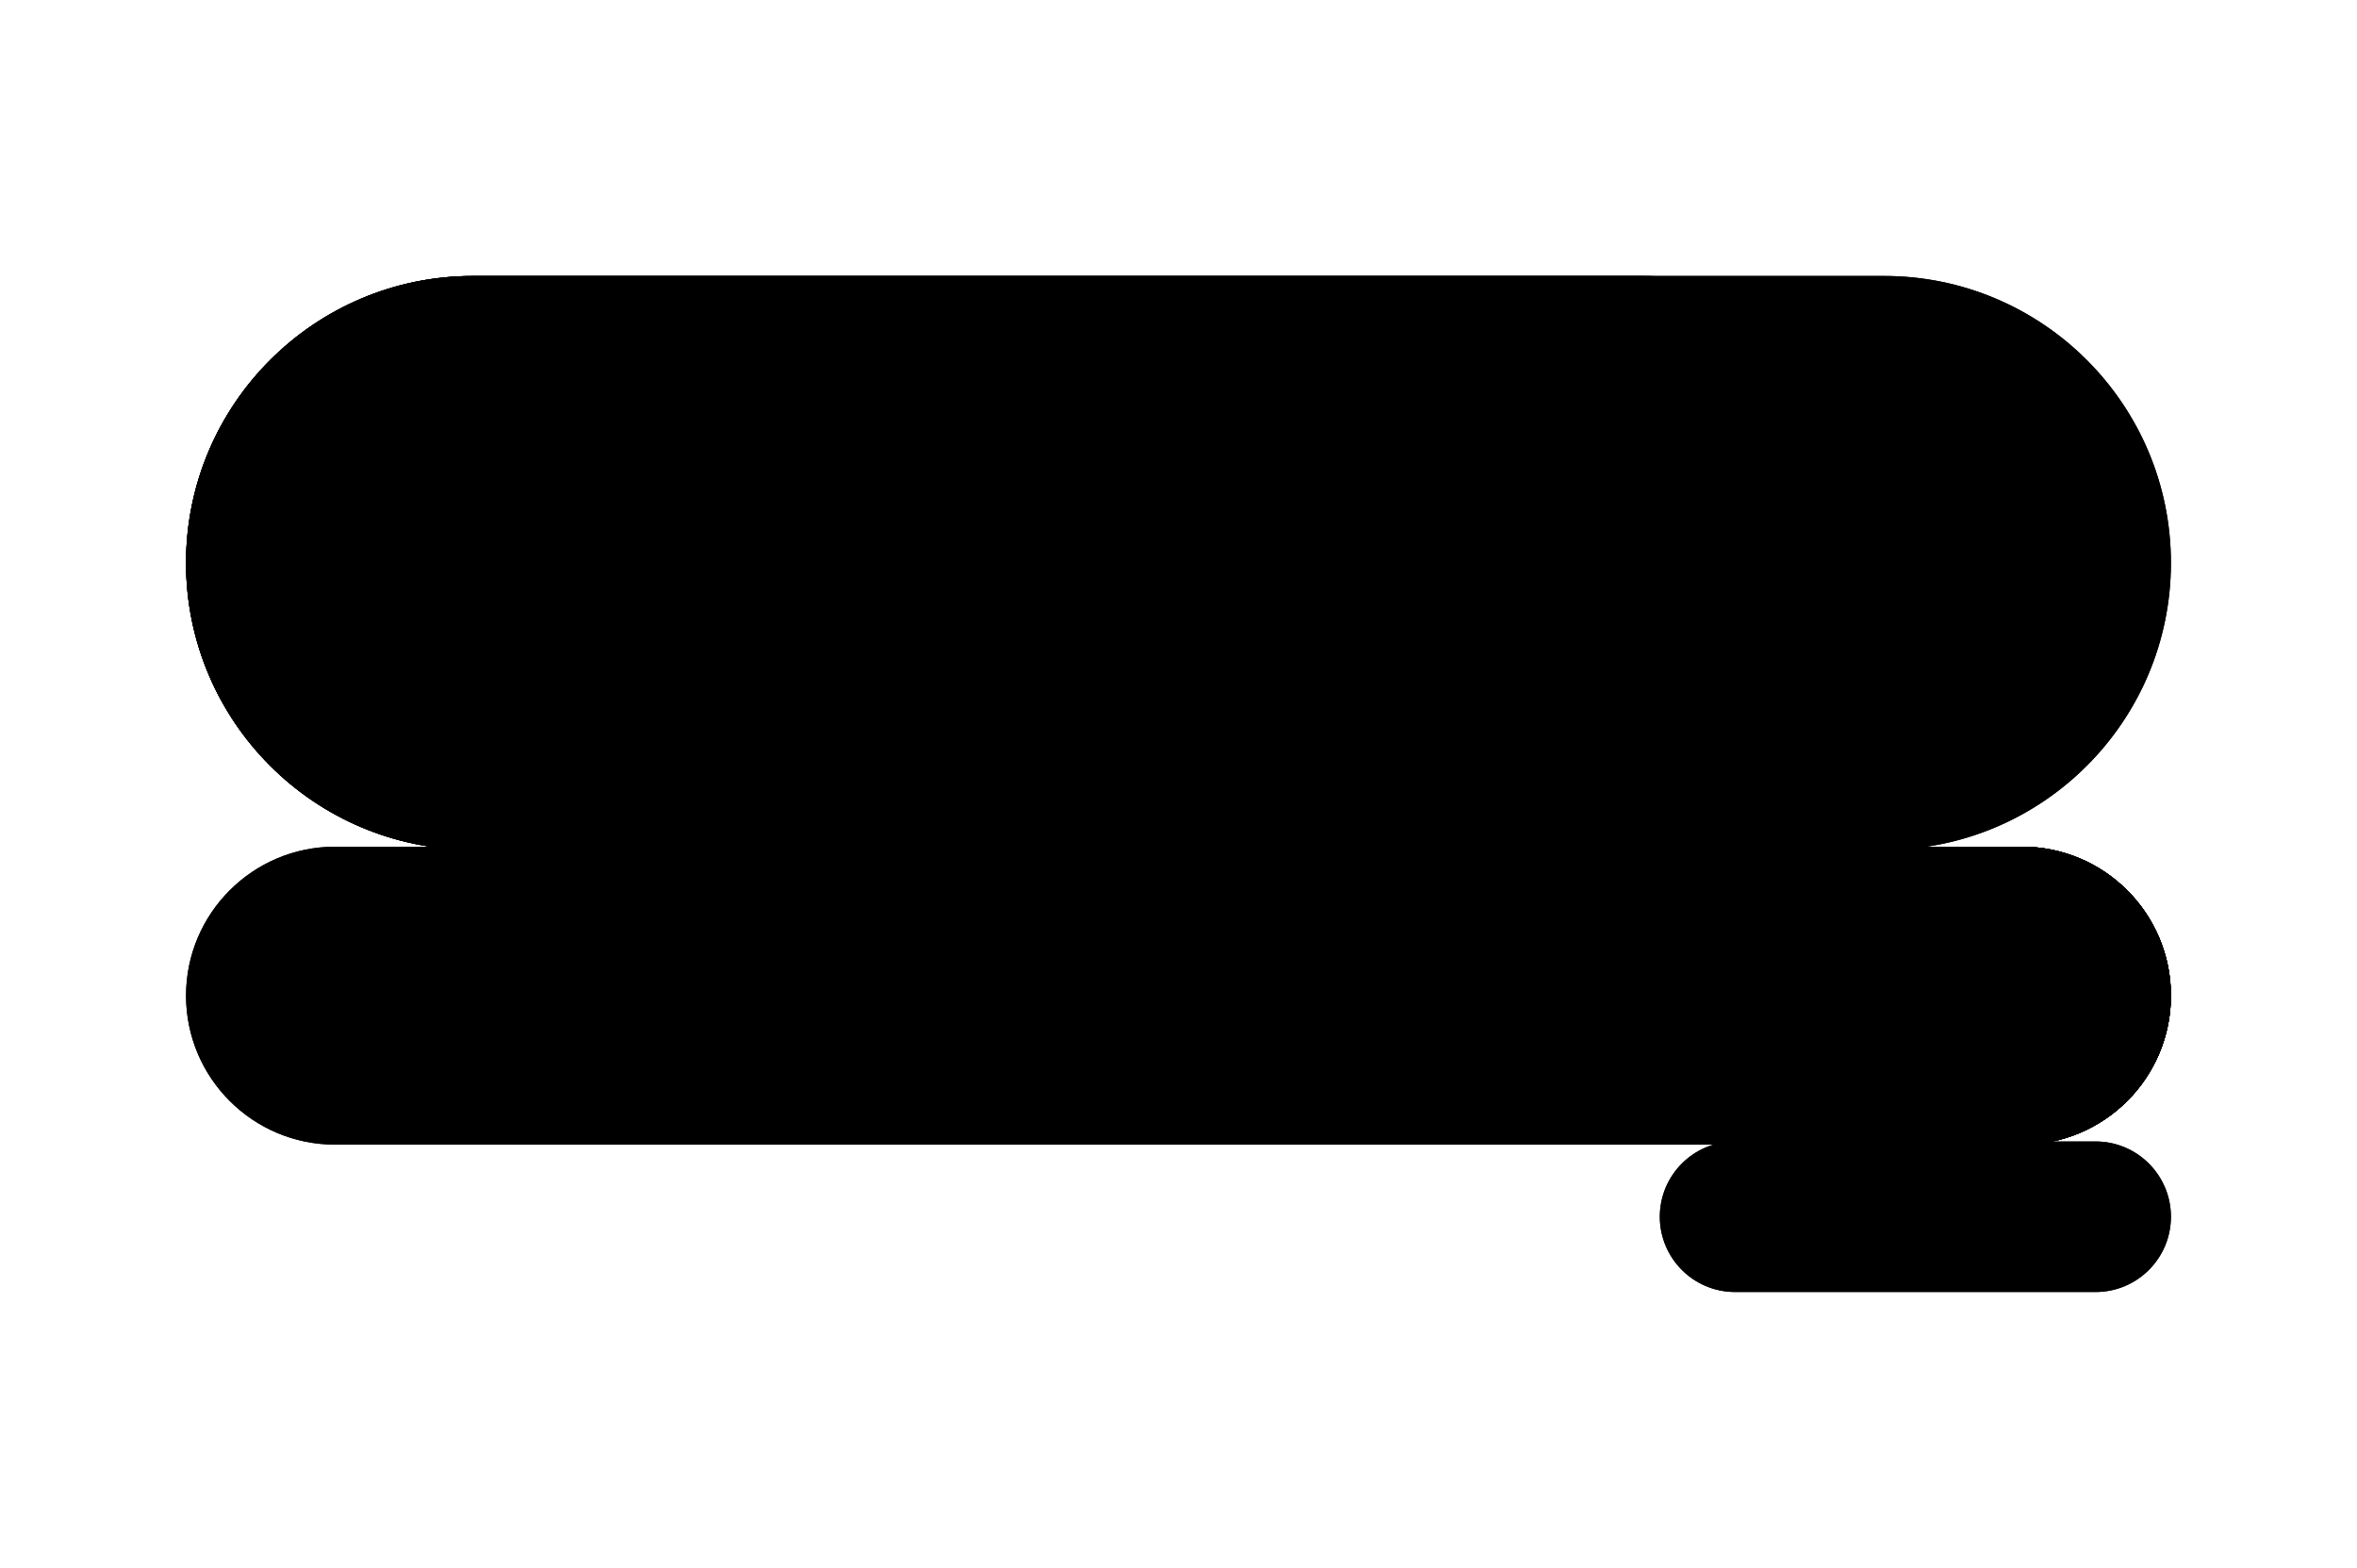 <?xml version="1.0" encoding="UTF-8"?>
<svg id="Ebene_1"
  xmlns="http://www.w3.org/2000/svg" viewBox="0 0 751.67 500">
  <defs>
    <style></style>
  </defs>
  <g id="Eigentum" class="cls-3">
    <g class="cls-3">
      <path class="cls-2" d="m132.82,143.04v3.22h12.97v8.37h-12.97v3.08h16.1v8.79h-26.22v-32.2h26.22v8.74h-16.1Z"/>
      <path class="cls-2" d="m158.12,134.3h10.12v32.2h-10.12v-32.2Z"/>
      <path class="cls-2" d="m177.44,150.4c0-9.94,7.36-16.65,17.67-16.65h.14c8.65,0,15.23,4.69,17.11,12.1h-11.41c-1.1-1.47-3.08-2.67-5.7-2.67h-.14c-4.46,0-7.36,3.04-7.36,7.31s2.9,7.54,7.36,7.54h.14c2.71,0,4.78-1.2,5.43-2.3h-5.43v-7.36l17.53.05v1.98c0,9.25-7.22,16.65-17.53,16.65h-.14c-10.08,0-17.67-6.67-17.67-16.65Z"/>
      <path class="cls-2" d="m231.17,143.04v3.22h12.97v8.37h-12.97v3.08h16.1v8.79h-26.22v-32.2h26.22v8.74h-16.1Z"/>
      <path class="cls-2" d="m288.81,134.3v32.2h-9.94l-12.47-16.93v16.93h-9.94v-32.2h9.94l12.47,16.52v-16.52h9.94Z"/>
      <path class="cls-2" d="m329.56,143.18h-10.72v23.32h-10.12v-23.32h-10.72v-8.88h31.56v8.88Z"/>
      <path class="cls-2" d="m338.76,151.82v-17.53h10.12v16.61c0,3.4,1.52,6.39,5.75,6.39h.14c4.28,0,5.75-2.99,5.75-6.39v-16.61h10.12v17.53c0,9.98-6.03,15.23-15.87,15.23h-.14c-9.84,0-15.87-5.24-15.87-15.23Z"/>
      <path class="cls-2" d="m415.95,134.3v32.2h-9.89v-16.1l-7.96,9.98-8.37-10.26v16.38h-9.89v-32.2h9.89l8.37,11.09,7.96-11.09h9.89Z"/>
    </g>
  </g>
  <g id="Verpflichtet" class="cls-3">
    <g class="cls-3">
      <path class="cls-2" d="m156.29,190.3l-8.51,32.2h-18.49v-.37l-8.42-31.84h10.67l5.7,23.33h2.58l5.75-23.33h10.72Z"/>
      <path class="cls-2" d="m173.77,199.04v3.22h12.97v8.37h-12.97v3.08h16.1v8.79h-26.22v-32.2h26.22v8.74h-16.1Z"/>
      <path class="cls-2" d="m199.07,190.3h17.53c8.23,0,13.66,5.57,13.66,12.42,0,4.19-2.02,7.91-5.52,10.17l6.35,9.62h-11.73l-4.37-7.36h-5.75v7.36h-10.17v-32.2Zm17.53,15.96c1.93,0,3.54-1.56,3.54-3.54s-1.61-3.54-3.54-3.54h-7.36v7.08h7.36Z"/>
      <path class="cls-2" d="m270.1,202.72c0,6.85-5.43,12.42-13.66,12.42h-7.41v7.36h-10.12v-32.2h17.53c8.23,0,13.66,5.57,13.66,12.42Zm-10.12,0c0-1.98-1.61-3.54-3.54-3.54h-7.41v7.08h7.41c1.93,0,3.54-1.56,3.54-3.54Z"/>
      <path class="cls-2" d="m288.5,199.04v4.42h12.97v8.74h-12.97v10.3h-10.12v-32.2h26.22v8.74h-16.1Z"/>
      <path class="cls-2" d="m339.05,213.62v8.88h-25.26v-32.2h10.12v23.33h15.14Z"/>
      <path class="cls-2" d="m348.25,190.3h10.12v32.2h-10.12v-32.2Z"/>
      <path class="cls-2" d="m392.41,208.65h10.49c-1.01,8.7-8,14.4-17.53,14.4h-.14c-10.08,0-17.67-6.67-17.67-16.65s7.36-16.65,17.67-16.65h.14c9.52,0,16.52,5.71,17.53,14.4h-10.49c-.92-2.81-3.54-4.97-7.04-4.97h-.14c-4.37,0-7.36,3.04-7.36,7.22s2.99,7.22,7.36,7.22h.14c3.5,0,6.12-2.12,7.04-4.97Z"/>
      <path class="cls-2" d="m443.01,190.3v32.2h-10.12v-11.96h-11.59v11.96h-10.12v-32.2h10.12v11.27h11.59v-11.27h10.12Z"/>
      <path class="cls-2" d="m483.77,199.18h-10.72v23.32h-10.12v-23.32h-10.72v-8.88h31.56v8.88Z"/>
      <path class="cls-2" d="m503.08,199.04v3.22h12.97v8.37h-12.97v3.08h16.1v8.79h-26.22v-32.2h26.22v8.74h-16.1Z"/>
      <path class="cls-2" d="m559.94,199.18h-10.72v23.32h-10.12v-23.32h-10.72v-8.88h31.56v8.88Z"/>
    </g>
  </g>
  <g id="Sein_Gebrauch_soll_zugleich_dem_Wohle_der_Allgemeinheit_dienen." class="cls-3">
    <g class="cls-3">
      <path class="cls-2" d="m215.81,309.23l1.41-1.22c.9,1.36,2.14,2.04,3.8,2.04,2.16,0,3.49-1.11,3.49-2.9,0-1.13-.59-1.81-2.18-2.16l-1.55-.34c-2.27-.52-3.28-1.74-3.28-3.61,0-2.75,2.14-4.45,5.33-4.45,2.46,0,4.01,1.03,4.79,2.35l-1.41,1.09c-.78-1.16-1.89-1.76-3.46-1.76-2.02,0-3.21,1.01-3.21,2.6,0,1.24.76,1.78,2.27,2.14l1.49.36c2.37.57,3.28,1.78,3.28,3.61,0,2.81-2.16,4.77-5.65,4.77-2.5,0-4.24-1.03-5.1-2.52Z"/>
      <path class="cls-2" d="m229.4,307.11c0-3.95,2.48-6.7,6.05-6.7,2.12,0,3.72,1.03,3.72,2.94,0,1.55-1.01,3.44-7.77,3.65-.02.19-.02.4-.02.46,0,1.43.46,2.69,2.58,2.69,1.49,0,2.35-.61,3.55-2.29l1.3.82c-1.22,1.93-2.67,3.07-5.04,3.07-2.81,0-4.37-1.57-4.37-4.64Zm2.16-1.6l-.02.23c5.02-.17,5.71-1.32,5.71-2.31,0-.84-.55-1.51-1.99-1.51-2.02,0-3.36,1.26-3.7,3.59Z"/>
      <path class="cls-2" d="m244.54,310.09c0-.29.06-.63.13-.99l1.32-6.84h-3.8l.27-1.6h5.73l-1.78,9.28.46.19,3.91-3.46,1.11,1.03-1.78,1.7c-1.87,1.79-2.71,2.35-3.76,2.35-1.18,0-1.81-.67-1.81-1.66Zm1.81-12.58c0-.17.02-.38.08-.67.15-.69.57-1.07,1.49-1.07s1.32.42,1.32.92c0,.17-.02.38-.08.67-.15.69-.57,1.07-1.49,1.07s-1.32-.42-1.32-.92Z"/>
      <path class="cls-2" d="m254.22,311.5l1.81-10.83h1.91l-.42,2.56h.1c.8-1.72,1.85-2.81,3.59-2.81,1.87,0,2.94,1.22,2.94,3.13,0,.46-.04.96-.15,1.55l-1.07,6.4h-1.91l1.07-6.36c.08-.48.1-.88.1-1.18,0-1.16-.52-1.93-1.7-1.93-.9,0-1.55.46-2.16,1.15-.27.31-1.03,1.22-1.22,2.39l-.99,5.92h-1.91Z"/>
      <path class="cls-2" d="m287.04,309.36h-.13c-.76,1.3-1.62,2.39-3.49,2.39-2.46,0-3.8-1.83-3.8-5.31,0-3.8,1.47-9.85,6.61-9.85,2.77,0,3.84,1.72,4.14,3.51l-1.85.52c-.25-1.26-.76-2.33-2.44-2.33-2.25,0-3.49,1.87-3.97,4.72l-.34,2.04c-.1.61-.13,1.32-.13,1.72,0,2.02.69,3.3,2.44,3.3,1.89,0,3.07-1.49,3.36-3.25l.19-1.11h-2.98l.25-1.53h4.81l-1.22,7.33h-1.83l.36-2.14Z"/>
      <path class="cls-2" d="m292.39,307.11c0-3.95,2.48-6.7,6.05-6.7,2.12,0,3.72,1.03,3.72,2.94,0,1.55-1.01,3.44-7.77,3.65-.02.19-.02.4-.02.46,0,1.43.46,2.69,2.58,2.69,1.49,0,2.35-.61,3.55-2.29l1.3.82c-1.22,1.93-2.67,3.07-5.04,3.07-2.81,0-4.37-1.57-4.37-4.64Zm2.16-1.6l-.02.23c5.02-.17,5.71-1.32,5.71-2.31,0-.84-.55-1.51-1.99-1.51-2.02,0-3.36,1.26-3.7,3.59Z"/>
      <path class="cls-2" d="m307.11,295.96h1.91l-1.22,7.26h.06c.84-1.68,1.91-2.81,3.8-2.81,2.2,0,3.34,1.47,3.34,4.2,0,3.17-1.43,7.14-5.08,7.14-1.62,0-2.67-.76-3.11-2.16h-.08l-.31,1.91h-1.91l2.6-15.54Zm5.65,10.92l.23-1.45c.06-.36.08-.67.08-.94,0-1.51-.69-2.46-2.12-2.46-.88,0-1.7.4-2.39,1.18-.5.57-1.01,1.41-1.15,2.39l-.4,2.27c-.23,1.43.76,2.27,2.31,2.27,1.97,0,3.11-1.3,3.44-3.25Z"/>
      <path class="cls-2" d="m319.74,311.5l1.53-9.24h-2.92l.27-1.6h4.83l-.5,2.96h.1c.8-1.79,1.93-2.96,4.01-2.96h1.47l-.31,1.91h-1.89c-1.22,0-1.93.36-2.6,1.07-.31.34-.97,1.18-1.15,2.33l-.92,5.52h-1.91Z"/>
      <path class="cls-2" d="m336.62,311.5l.42-2.56h-.06c-.84,1.68-1.91,2.81-3.8,2.81-2.2,0-3.34-1.47-3.34-4.2,0-3.17,1.43-7.14,5.08-7.14,1.62,0,2.67.76,3.11,2.16h.08l.31-1.91h1.91l-1.81,10.83h-1.91Zm-.34-2.54c.52-.57.99-1.41,1.15-2.39l.38-2.27c.23-1.43-.76-2.27-2.31-2.27-1.97,0-3.09,1.3-3.42,3.25l-.23,1.45c-.06.36-.08.67-.08.94,0,1.51.69,2.46,2.12,2.46.88,0,1.68-.4,2.39-1.18Z"/>
      <path class="cls-2" d="m349.55,308.94h-.08c-.8,1.72-1.87,2.81-3.61,2.81-1.85,0-2.94-1.22-2.94-3.13,0-.46.04-.96.15-1.55l1.07-6.4h1.91l-1.05,6.36c-.08.46-.13.88-.13,1.18,0,1.16.55,1.93,1.7,1.93.9,0,1.57-.46,2.18-1.15.27-.31,1.01-1.22,1.2-2.39l.99-5.92h1.91l-1.81,10.83h-1.91l.42-2.56Z"/>
      <path class="cls-2" d="m355.44,307.17c0-4.05,2.41-6.76,5.65-6.76,2.33,0,3.46,1.15,3.86,2.62l-1.62.67c-.4-1.24-1.11-1.68-2.44-1.68-1.72,0-2.86,1.15-3.21,3.28l-.21,1.26c-.08.46-.1.73-.1,1.01,0,1.72.97,2.56,2.5,2.56.94,0,1.83-.29,3.51-2.58l1.32.8c-1.39,2.2-2.75,3.4-5.08,3.4-2.75,0-4.18-1.83-4.18-4.58Z"/>
      <path class="cls-2" d="m370.22,295.96h1.91l-1.22,7.26h.1c.8-1.72,1.85-2.81,3.59-2.81,1.87,0,2.94,1.22,2.94,3.13,0,.46-.04.96-.15,1.55l-1.07,6.4h-1.91l1.07-6.36c.08-.48.1-.88.1-1.18,0-1.16-.52-1.93-1.7-1.93-.9,0-1.55.46-2.16,1.15-.29.34-1.03,1.22-1.22,2.39l-.99,5.92h-1.91l2.6-15.54Z"/>
      <path class="cls-2" d="m392.71,309.76l1.3-1.09c.8,1.01,1.89,1.55,3.46,1.55,1.78,0,2.88-.71,2.88-1.91,0-.92-.65-1.2-1.49-1.34l-1.55-.25c-1.6-.25-3.17-.8-3.17-2.79,0-2.33,2.1-3.51,4.7-3.51,1.89,0,3.3.63,4.09,1.64l-1.26,1.13c-.4-.57-1.3-1.24-3-1.24s-2.67.69-2.67,1.78c0,.97.73,1.18,1.57,1.32l1.55.27c1.45.27,3.11.69,3.11,2.75,0,2.29-1.97,3.67-4.93,3.67-2.1,0-3.7-.71-4.6-1.99Z"/>
      <path class="cls-2" d="m405.58,307.15c0-4.14,2.5-6.74,5.75-6.74,2.83,0,4.33,1.85,4.33,4.6,0,4.14-2.5,6.74-5.77,6.74-2.81,0-4.3-1.85-4.3-4.6Zm7.83-.27l.21-1.32c.08-.46.11-.78.11-1.03,0-1.72-.97-2.52-2.48-2.52-1.91,0-3.09,1.24-3.42,3.28l-.21,1.32c-.08.46-.1.78-.1,1.03,0,1.72.97,2.52,2.48,2.52,1.91,0,3.09-1.24,3.42-3.28Z"/>
      <path class="cls-2" d="m420.47,310.07c0-.25.02-.55.08-.88l2.23-11.63h-3.7l.27-1.6h5.67l-2.69,14,.48.17,4.05-3.53,1.07,1.03-1.99,1.87c-1.93,1.8-2.75,2.25-3.72,2.25-1.24,0-1.76-.69-1.76-1.68Z"/>
      <path class="cls-2" d="m433.07,310.07c0-.25.02-.55.08-.88l2.23-11.63h-3.7l.27-1.6h5.67l-2.69,14,.48.17,4.05-3.53,1.07,1.03-2,1.87c-1.93,1.8-2.75,2.25-3.72,2.25-1.24,0-1.76-.69-1.76-1.68Z"/>
      <path class="cls-2" d="m461.27,311.23l-3.44-1.22-.11.08-.23,1.41h-1.83l.25-1.81,7.37-6.61c-1.53-.82-2.44-1.09-3.25-1.09-1.45,0-1.76,1.07-1.76,2.35h-1.51v-.23c0-2.37,1.22-3.7,3.3-3.7,1.2,0,2.39.44,3.97,1.49l.36.21.1-.08.21-1.37h1.85l-.27,1.76-7.37,6.61,5.12,1.16.23-.25-.65-2.65,1.3-.5.34.8c.34.74.57,1.51.57,2.16,0,1.01-.82,1.95-2.21,1.95-.67,0-1.39-.13-2.33-.48Z"/>
      <path class="cls-2" d="m475.55,308.94h-.08c-.8,1.72-1.87,2.81-3.61,2.81-1.85,0-2.94-1.22-2.94-3.13,0-.46.04-.96.15-1.55l1.07-6.4h1.91l-1.05,6.36c-.08.46-.13.88-.13,1.18,0,1.16.55,1.93,1.7,1.93.9,0,1.57-.46,2.18-1.15.27-.31,1.01-1.22,1.2-2.39l.99-5.92h1.91l-1.81,10.83h-1.91l.42-2.56Z"/>
      <path class="cls-2" d="m480.51,314.44l1.26-1.24c.59.73,1.47,1.13,2.73,1.13,1.89,0,3-.86,3.42-3.3l.42-2.48h-.1c-.82,1.72-1.91,2.81-3.8,2.81-2.25,0-3.38-1.51-3.38-4.12,0-3.02,1.47-6.84,5.06-6.84,1.64,0,2.69.76,3.11,2.16h.08l.32-1.91h1.93l-1.79,10.69c-.57,3.25-2.54,4.6-5.35,4.6-1.79,0-3.09-.48-3.91-1.51Zm7.05-5.84c.42-.48.97-1.24,1.15-2.37l.32-1.95c.23-1.41-.76-2.25-2.33-2.25-1.93,0-3.09,1.3-3.4,3.21l-.19,1.09c-.06.36-.11.61-.11.94,0,1.58.71,2.48,2.14,2.48.86,0,1.7-.34,2.42-1.16Z"/>
      <path class="cls-2" d="m496.07,310.07c0-.25.02-.55.08-.88l2.23-11.63h-3.7l.27-1.6h5.67l-2.69,14,.48.17,4.05-3.53,1.07,1.03-2,1.87c-1.93,1.8-2.75,2.25-3.72,2.25-1.24,0-1.76-.69-1.76-1.68Z"/>
      <path class="cls-2" d="m506.59,307.11c0-3.95,2.48-6.7,6.05-6.7,2.12,0,3.72,1.03,3.72,2.94,0,1.55-1.01,3.44-7.77,3.65-.02.19-.02.4-.02.46,0,1.43.46,2.69,2.58,2.69,1.49,0,2.35-.61,3.55-2.29l1.3.82c-1.22,1.93-2.67,3.07-5.04,3.07-2.81,0-4.37-1.57-4.37-4.64Zm2.16-1.6l-.02.23c5.02-.17,5.71-1.32,5.71-2.31,0-.84-.55-1.51-1.99-1.51-2.02,0-3.36,1.26-3.7,3.59Z"/>
      <path class="cls-2" d="m521.73,310.09c0-.29.06-.63.13-.99l1.32-6.84h-3.8l.27-1.6h5.73l-1.78,9.28.46.19,3.91-3.46,1.11,1.03-1.78,1.7c-1.87,1.79-2.71,2.35-3.76,2.35-1.18,0-1.81-.67-1.81-1.66Zm1.81-12.58c0-.17.02-.38.08-.67.15-.69.57-1.07,1.49-1.07s1.32.42,1.32.92c0,.17-.02.38-.08.67-.15.69-.57,1.07-1.49,1.07s-1.32-.42-1.32-.92Z"/>
      <path class="cls-2" d="m531.83,307.17c0-4.05,2.41-6.76,5.65-6.76,2.33,0,3.46,1.15,3.86,2.62l-1.62.67c-.4-1.24-1.11-1.68-2.44-1.68-1.72,0-2.86,1.15-3.21,3.28l-.21,1.26c-.08.46-.1.73-.1,1.01,0,1.72.97,2.56,2.5,2.56.95,0,1.83-.29,3.51-2.58l1.32.8c-1.39,2.2-2.75,3.4-5.08,3.4-2.75,0-4.18-1.83-4.18-4.58Z"/>
      <path class="cls-2" d="m546.62,295.96h1.91l-1.22,7.26h.11c.8-1.72,1.85-2.81,3.59-2.81,1.87,0,2.94,1.22,2.94,3.13,0,.46-.04.96-.15,1.55l-1.07,6.4h-1.91l1.07-6.36c.08-.48.11-.88.11-1.18,0-1.16-.53-1.93-1.7-1.93-.9,0-1.55.46-2.16,1.15-.29.34-1.03,1.22-1.22,2.39l-.99,5.92h-1.91l2.6-15.54Z"/>
    </g>
    <g class="cls-3">
      <path class="cls-2" d="m223.64,336.94h-.06c-.84,1.68-1.91,2.81-3.8,2.81-2.2,0-3.34-1.47-3.34-4.2,0-3.17,1.43-7.14,5.08-7.14,1.62,0,2.67.76,3.11,2.16h.08l1.11-6.61h1.91l-2.6,15.54h-1.91l.42-2.56Zm-.76.02c.52-.57.99-1.41,1.15-2.39l.38-2.27c.23-1.43-.76-2.27-2.31-2.27-1.97,0-3.09,1.3-3.42,3.25l-.23,1.45c-.06.36-.08.67-.08.94,0,1.51.69,2.46,2.12,2.46.88,0,1.68-.4,2.39-1.18Z"/>
      <path class="cls-2" d="m229.4,335.11c0-3.95,2.48-6.7,6.05-6.7,2.12,0,3.72,1.03,3.72,2.94,0,1.55-1.01,3.44-7.77,3.65-.02.19-.02.4-.02.46,0,1.43.46,2.69,2.58,2.69,1.49,0,2.35-.61,3.55-2.29l1.3.82c-1.22,1.93-2.67,3.07-5.04,3.07-2.81,0-4.37-1.57-4.37-4.64Zm2.16-1.6l-.02.23c5.02-.17,5.71-1.32,5.71-2.31,0-.84-.55-1.51-1.99-1.51-2.02,0-3.36,1.26-3.7,3.59Z"/>
      <path class="cls-2" d="m240.67,339.5l1.81-10.83h1.7l-.27,1.74h.08c.5-1.13,1.18-1.99,2.37-1.99s1.74.84,1.64,2.08h.08c.55-1.24,1.34-2.08,2.62-2.08,1.2,0,1.85.73,1.85,2.06,0,.42-.06,1.01-.15,1.51l-1.26,7.52h-1.7l1.22-7.24c.06-.46.13-.92.13-1.22,0-.74-.27-1.11-.86-1.11-.55,0-.94.34-1.28.82-.38.55-.61,1.18-.71,1.83l-1.18,6.93h-1.7l1.22-7.24c.08-.46.13-.84.13-1.18,0-.82-.27-1.15-.82-1.15s-.99.31-1.32.82c-.38.57-.63,1.2-.71,1.79l-1.18,6.97h-1.7Z"/>
      <path class="cls-2" d="m266.54,339.5l1.34-14.66h1.74l-.82,8.36-.42,4.37h.17l3.28-9.03h2.14l.34,9.03h.17l.97-4.22,1.99-8.5h1.76l-3.55,14.66h-2.81l-.21-8.69h-.17l-3.11,8.69h-2.81Z"/>
      <path class="cls-2" d="m279.58,335.15c0-4.14,2.5-6.74,5.75-6.74,2.83,0,4.33,1.85,4.33,4.6,0,4.14-2.5,6.74-5.77,6.74-2.81,0-4.3-1.85-4.3-4.6Zm7.83-.27l.21-1.32c.08-.46.1-.78.1-1.03,0-1.72-.97-2.52-2.48-2.52-1.91,0-3.09,1.24-3.42,3.28l-.21,1.32c-.08.46-.1.78-.1,1.03,0,1.72.97,2.52,2.48,2.52,1.91,0,3.09-1.24,3.42-3.28Z"/>
      <path class="cls-2" d="m294.62,323.96h1.91l-1.22,7.26h.1c.8-1.72,1.85-2.81,3.59-2.81,1.87,0,2.94,1.22,2.94,3.13,0,.46-.04.96-.15,1.55l-1.07,6.4h-1.91l1.07-6.36c.08-.48.1-.88.1-1.18,0-1.16-.52-1.93-1.7-1.93-.9,0-1.55.46-2.16,1.15-.29.34-1.03,1.22-1.22,2.39l-.99,5.92h-1.91l2.6-15.54Z"/>
      <path class="cls-2" d="m307.07,338.07c0-.25.02-.55.08-.88l2.23-11.63h-3.7l.27-1.6h5.67l-2.69,14,.48.17,4.05-3.53,1.07,1.03-1.99,1.87c-1.93,1.8-2.75,2.25-3.72,2.25-1.24,0-1.76-.69-1.76-1.68Z"/>
      <path class="cls-2" d="m317.59,335.11c0-3.95,2.48-6.7,6.05-6.7,2.12,0,3.72,1.03,3.72,2.94,0,1.55-1.01,3.44-7.77,3.65-.02.19-.02.4-.02.46,0,1.43.46,2.69,2.58,2.69,1.49,0,2.35-.61,3.55-2.29l1.3.82c-1.22,1.93-2.67,3.07-5.04,3.07-2.81,0-4.37-1.57-4.37-4.64Zm2.16-1.6l-.02.23c5.02-.17,5.71-1.32,5.71-2.31,0-.84-.55-1.51-1.99-1.51-2.02,0-3.36,1.26-3.7,3.59Z"/>
      <path class="cls-2" d="m349.64,336.94h-.06c-.84,1.68-1.91,2.81-3.8,2.81-2.2,0-3.34-1.47-3.34-4.2,0-3.17,1.43-7.14,5.08-7.14,1.62,0,2.67.76,3.11,2.16h.08l1.11-6.61h1.91l-2.6,15.54h-1.91l.42-2.56Zm-.76.02c.52-.57.99-1.41,1.15-2.39l.38-2.27c.23-1.43-.76-2.27-2.31-2.27-1.97,0-3.09,1.3-3.42,3.25l-.23,1.45c-.06.36-.08.67-.08.94,0,1.51.69,2.46,2.12,2.46.88,0,1.68-.4,2.39-1.18Z"/>
      <path class="cls-2" d="m355.39,335.11c0-3.95,2.48-6.7,6.05-6.7,2.12,0,3.72,1.03,3.72,2.94,0,1.55-1.01,3.44-7.77,3.65-.02.19-.02.4-.02.46,0,1.43.46,2.69,2.58,2.69,1.49,0,2.35-.61,3.55-2.29l1.3.82c-1.22,1.93-2.67,3.07-5.04,3.07-2.81,0-4.37-1.57-4.37-4.64Zm2.16-1.6l-.02.23c5.02-.17,5.71-1.32,5.71-2.31,0-.84-.55-1.51-1.99-1.51-2.02,0-3.36,1.26-3.7,3.59Z"/>
      <path class="cls-2" d="m370.13,339.5l1.53-9.24h-2.92l.27-1.6h4.83l-.5,2.96h.1c.8-1.79,1.93-2.96,4.01-2.96h1.47l-.31,1.91h-1.89c-1.22,0-1.93.36-2.6,1.07-.31.34-.97,1.18-1.15,2.33l-.92,5.52h-1.91Z"/>
      <path class="cls-2" d="m400.84,339.5l-.5-4.05h-4.96l-1.85,4.05h-2.1l6.82-14.66h2.71l1.95,14.66h-2.08Zm-1.47-12.64h-.19l-3.07,6.87h4.07l-.82-6.87Z"/>
      <path class="cls-2" d="m407.87,338.07c0-.25.02-.55.08-.88l2.23-11.63h-3.7l.27-1.6h5.67l-2.69,14,.48.17,4.05-3.53,1.07,1.03-1.99,1.87c-1.93,1.8-2.75,2.25-3.72,2.25-1.24,0-1.76-.69-1.76-1.68Z"/>
      <path class="cls-2" d="m420.47,338.07c0-.25.02-.55.08-.88l2.23-11.63h-3.7l.27-1.6h5.67l-2.69,14,.48.17,4.05-3.53,1.07,1.03-1.99,1.87c-1.93,1.8-2.75,2.25-3.72,2.25-1.24,0-1.76-.69-1.76-1.68Z"/>
      <path class="cls-2" d="m430.11,342.44l1.26-1.24c.59.73,1.47,1.13,2.73,1.13,1.89,0,3-.86,3.42-3.3l.42-2.48h-.11c-.82,1.72-1.91,2.81-3.8,2.81-2.25,0-3.38-1.51-3.38-4.12,0-3.02,1.47-6.84,5.06-6.84,1.64,0,2.69.76,3.11,2.16h.08l.31-1.91h1.93l-1.78,10.69c-.57,3.25-2.54,4.6-5.35,4.6-1.78,0-3.09-.48-3.91-1.51Zm7.05-5.84c.42-.48.97-1.24,1.16-2.37l.31-1.95c.23-1.41-.76-2.25-2.33-2.25-1.93,0-3.09,1.3-3.4,3.21l-.19,1.09c-.06.36-.1.61-.1.94,0,1.58.71,2.48,2.14,2.48.86,0,1.7-.34,2.41-1.16Z"/>
      <path class="cls-2" d="m443.59,335.11c0-3.95,2.48-6.7,6.05-6.7,2.12,0,3.72,1.03,3.72,2.94,0,1.55-1.01,3.44-7.77,3.65-.02.19-.02.4-.02.46,0,1.43.46,2.69,2.58,2.69,1.49,0,2.35-.61,3.55-2.29l1.3.82c-1.22,1.93-2.67,3.07-5.04,3.07-2.81,0-4.37-1.57-4.37-4.64Zm2.16-1.6l-.02.23c5.02-.17,5.71-1.32,5.71-2.31,0-.84-.55-1.51-1.99-1.51-2.02,0-3.36,1.26-3.7,3.59Z"/>
      <path class="cls-2" d="m454.87,339.5l1.81-10.83h1.7l-.27,1.74h.08c.5-1.13,1.18-1.99,2.37-1.99s1.74.84,1.64,2.08h.08c.55-1.24,1.34-2.08,2.62-2.08,1.2,0,1.85.73,1.85,2.06,0,.42-.06,1.01-.15,1.51l-1.26,7.52h-1.7l1.22-7.24c.06-.46.13-.92.13-1.22,0-.74-.27-1.11-.86-1.11-.55,0-.95.34-1.28.82-.38.55-.61,1.18-.71,1.83l-1.18,6.93h-1.7l1.22-7.24c.08-.46.13-.84.13-1.18,0-.82-.27-1.15-.82-1.15s-.99.31-1.32.82c-.38.57-.63,1.2-.71,1.79l-1.18,6.97h-1.7Z"/>
      <path class="cls-2" d="m468.79,335.11c0-3.95,2.48-6.7,6.05-6.7,2.12,0,3.72,1.03,3.72,2.94,0,1.55-1.01,3.44-7.77,3.65-.02.19-.02.4-.02.46,0,1.43.46,2.69,2.58,2.69,1.49,0,2.35-.61,3.55-2.29l1.3.82c-1.22,1.93-2.67,3.07-5.04,3.07-2.81,0-4.37-1.57-4.37-4.64Zm2.16-1.6l-.02.23c5.02-.17,5.71-1.32,5.71-2.31,0-.84-.55-1.51-2-1.51-2.02,0-3.36,1.26-3.7,3.59Z"/>
      <path class="cls-2" d="m483.93,338.09c0-.29.06-.63.13-.99l1.32-6.84h-3.8l.27-1.6h5.73l-1.78,9.28.46.19,3.91-3.46,1.11,1.03-1.78,1.7c-1.87,1.79-2.71,2.35-3.76,2.35-1.18,0-1.81-.67-1.81-1.66Zm1.81-12.58c0-.17.02-.38.08-.67.15-.69.57-1.07,1.49-1.07s1.32.42,1.32.92c0,.17-.02.38-.08.67-.15.69-.57,1.07-1.49,1.07s-1.32-.42-1.32-.92Z"/>
      <path class="cls-2" d="m493.61,339.5l1.81-10.83h1.91l-.42,2.56h.1c.8-1.72,1.85-2.81,3.59-2.81,1.87,0,2.94,1.22,2.94,3.13,0,.46-.04.96-.15,1.55l-1.07,6.4h-1.91l1.07-6.36c.08-.48.1-.88.1-1.18,0-1.16-.52-1.93-1.7-1.93-.9,0-1.55.46-2.16,1.15-.27.31-1.03,1.22-1.22,2.39l-.99,5.92h-1.91Z"/>
      <path class="cls-2" d="m508.82,323.96h1.91l-1.22,7.26h.1c.8-1.72,1.85-2.81,3.59-2.81,1.87,0,2.94,1.22,2.94,3.13,0,.46-.04.96-.15,1.55l-1.07,6.4h-1.91l1.07-6.36c.08-.48.1-.88.1-1.18,0-1.16-.52-1.93-1.7-1.93-.9,0-1.55.46-2.16,1.15-.29.34-1.03,1.22-1.22,2.39l-.99,5.92h-1.91l2.6-15.54Z"/>
      <path class="cls-2" d="m519.19,335.11c0-3.95,2.48-6.7,6.05-6.7,2.12,0,3.72,1.03,3.72,2.94,0,1.55-1.01,3.44-7.77,3.65-.02.19-.02.4-.02.46,0,1.43.46,2.69,2.58,2.69,1.49,0,2.35-.61,3.55-2.29l1.3.82c-1.22,1.93-2.67,3.07-5.04,3.07-2.81,0-4.37-1.57-4.37-4.64Zm2.16-1.6l-.02.23c5.02-.17,5.71-1.32,5.71-2.31,0-.84-.55-1.51-2-1.51-2.02,0-3.36,1.26-3.7,3.59Z"/>
      <path class="cls-2" d="m534.33,338.09c0-.29.06-.63.13-.99l1.32-6.84h-3.8l.27-1.6h5.73l-1.78,9.28.46.19,3.91-3.46,1.11,1.03-1.78,1.7c-1.87,1.79-2.71,2.35-3.76,2.35-1.18,0-1.81-.67-1.81-1.66Zm1.81-12.58c0-.17.02-.38.08-.67.15-.69.57-1.07,1.49-1.07s1.32.42,1.32.92c0,.17-.02.38-.08.67-.15.69-.57,1.07-1.49,1.07s-1.32-.42-1.32-.92Z"/>
      <path class="cls-2" d="m546.32,337.99c0-.23.04-.63.08-.92l1.18-6.8h-3.07l.25-1.6h2.12c.76,0,1.11-.27,1.24-1.03l.46-2.79h1.81l-.65,3.82h4.43l-.25,1.6h-4.43l-1.28,7.64.42.23,4.45-3.04.94,1.18-2.16,1.58c-1.91,1.41-2.79,1.91-3.78,1.91-1.13,0-1.76-.65-1.76-1.76Z"/>
      <path class="cls-2" d="m576.43,336.94h-.06c-.84,1.68-1.91,2.81-3.8,2.81-2.2,0-3.34-1.47-3.34-4.2,0-3.17,1.43-7.14,5.08-7.14,1.62,0,2.67.76,3.11,2.16h.08l1.11-6.61h1.91l-2.6,15.54h-1.91l.42-2.56Zm-.76.02c.53-.57.99-1.41,1.16-2.39l.38-2.27c.23-1.43-.76-2.27-2.31-2.27-1.97,0-3.09,1.3-3.42,3.25l-.23,1.45c-.06.36-.08.67-.08.94,0,1.51.69,2.46,2.12,2.46.88,0,1.68-.4,2.39-1.18Z"/>
      <path class="cls-2" d="m584.73,338.09c0-.29.06-.63.13-.99l1.32-6.84h-3.8l.27-1.6h5.73l-1.78,9.28.46.19,3.91-3.46,1.11,1.03-1.78,1.7c-1.87,1.79-2.71,2.35-3.76,2.35-1.18,0-1.81-.67-1.81-1.66Zm1.81-12.58c0-.17.02-.38.08-.67.15-.69.57-1.07,1.49-1.07s1.32.42,1.32.92c0,.17-.02.38-.08.67-.15.69-.57,1.07-1.49,1.07s-1.32-.42-1.32-.92Z"/>
      <path class="cls-2" d="m594.79,335.11c0-3.95,2.48-6.7,6.05-6.7,2.12,0,3.72,1.03,3.72,2.94,0,1.55-1.01,3.44-7.77,3.65-.02.19-.02.4-.02.46,0,1.43.46,2.69,2.58,2.69,1.49,0,2.35-.61,3.55-2.29l1.3.82c-1.22,1.93-2.67,3.07-5.04,3.07-2.81,0-4.37-1.57-4.37-4.64Zm2.16-1.6l-.02.23c5.02-.17,5.71-1.32,5.71-2.31,0-.84-.55-1.51-2-1.51-2.02,0-3.36,1.26-3.7,3.59Z"/>
      <path class="cls-2" d="m607.01,339.5l1.81-10.83h1.91l-.42,2.56h.11c.8-1.72,1.85-2.81,3.59-2.81,1.87,0,2.94,1.22,2.94,3.13,0,.46-.04.96-.15,1.55l-1.07,6.4h-1.91l1.07-6.36c.08-.48.11-.88.11-1.18,0-1.16-.53-1.93-1.7-1.93-.9,0-1.55.46-2.16,1.15-.27.31-1.03,1.22-1.22,2.39l-.99,5.92h-1.91Z"/>
      <path class="cls-2" d="m619.99,335.11c0-3.95,2.48-6.7,6.05-6.7,2.12,0,3.72,1.03,3.72,2.94,0,1.55-1.01,3.44-7.77,3.65-.02.19-.02.4-.02.46,0,1.43.46,2.69,2.58,2.69,1.49,0,2.35-.61,3.55-2.29l1.3.82c-1.22,1.93-2.67,3.07-5.04,3.07-2.81,0-4.37-1.57-4.37-4.64Zm2.16-1.6l-.02.23c5.02-.17,5.71-1.32,5.71-2.31,0-.84-.55-1.51-1.99-1.51-2.02,0-3.36,1.26-3.7,3.59Z"/>
      <path class="cls-2" d="m632.21,339.5l1.81-10.83h1.91l-.42,2.56h.1c.8-1.72,1.85-2.81,3.59-2.81,1.87,0,2.94,1.22,2.94,3.13,0,.46-.04.96-.15,1.55l-1.07,6.4h-1.91l1.07-6.36c.08-.48.1-.88.1-1.18,0-1.16-.52-1.93-1.7-1.93-.9,0-1.55.46-2.16,1.15-.27.31-1.03,1.22-1.22,2.39l-.99,5.92h-1.91Z"/>
      <path class="cls-2" d="m647.62,338.66c0-.17.04-.42.11-.73.15-.78.67-1.32,1.83-1.32,1.07,0,1.49.46,1.49,1.03,0,.17-.04.42-.11.76-.15.78-.67,1.32-1.83,1.32-1.07,0-1.49-.46-1.49-1.05Z"/>
    </g>
  </g>
  <g id="GG_Art._14" class="cls-3">
    <g class="cls-3">
      <path class="cls-2" d="m558.04,393.86h-.13c-.76,1.3-1.62,2.39-3.49,2.39-2.46,0-3.8-1.83-3.8-5.31,0-3.8,1.47-9.85,6.61-9.85,2.77,0,3.84,1.72,4.14,3.51l-1.85.52c-.25-1.26-.76-2.33-2.44-2.33-2.25,0-3.49,1.87-3.97,4.72l-.34,2.04c-.1.61-.13,1.32-.13,1.72,0,2.02.69,3.3,2.44,3.3,1.89,0,3.07-1.49,3.36-3.25l.19-1.11h-2.98l.25-1.53h4.81l-1.22,7.33h-1.83l.36-2.14Z"/>
      <path class="cls-2" d="m570.64,393.86h-.13c-.76,1.3-1.62,2.39-3.49,2.39-2.46,0-3.8-1.83-3.8-5.31,0-3.8,1.47-9.85,6.61-9.85,2.77,0,3.84,1.72,4.14,3.51l-1.85.52c-.25-1.26-.76-2.33-2.44-2.33-2.25,0-3.49,1.87-3.97,4.72l-.34,2.04c-.1.61-.13,1.32-.13,1.72,0,2.02.69,3.3,2.44,3.3,1.89,0,3.07-1.49,3.36-3.25l.19-1.11h-2.98l.25-1.53h4.81l-1.22,7.33h-1.83l.36-2.14Z"/>
      <path class="cls-2" d="m596.24,396l-.5-4.05h-4.96l-1.85,4.05h-2.1l6.82-14.66h2.71l1.95,14.66h-2.08Zm-1.47-12.64h-.19l-3.07,6.87h4.07l-.82-6.87Z"/>
      <path class="cls-2" d="m603.34,396l1.53-9.24h-2.92l.27-1.6h4.83l-.5,2.96h.11c.8-1.79,1.93-2.96,4.01-2.96h1.47l-.31,1.91h-1.89c-1.22,0-1.93.36-2.6,1.07-.32.34-.97,1.18-1.16,2.33l-.92,5.52h-1.91Z"/>
      <path class="cls-2" d="m615.73,394.49c0-.23.04-.63.08-.92l1.18-6.8h-3.07l.25-1.6h2.12c.76,0,1.11-.27,1.24-1.03l.46-2.79h1.81l-.65,3.82h4.43l-.25,1.6h-4.43l-1.28,7.64.42.23,4.45-3.04.94,1.18-2.16,1.58c-1.91,1.41-2.79,1.91-3.78,1.91-1.13,0-1.76-.65-1.76-1.76Z"/>
      <path class="cls-2" d="m628.83,395.16c0-.17.04-.42.1-.73.15-.78.67-1.32,1.83-1.32,1.07,0,1.49.46,1.49,1.03,0,.17-.04.42-.1.76-.15.78-.67,1.32-1.83,1.32-1.07,0-1.49-.46-1.49-1.05Z"/>
      <path class="cls-2" d="m651.03,396l.27-1.7h4.16l1.91-11.46h-.17l-4.09,3.55-1.07-1.22,4.37-3.82h3.21l-2.18,12.95h3.74l-.27,1.7h-9.87Z"/>
      <path class="cls-2" d="m669.65,396l.46-2.86h-7.12l.32-1.85,8.08-9.95h2.6l-1.7,10.18h2.12l-.25,1.62h-2.14l-.48,2.86h-1.89Zm-4.58-4.47h5.31l1.37-8.08h-.11l-6.57,8.08Z"/>
    </g>
  </g>
  <g id="Rechteck_3140" class="rechteck">
    <path class="cls-1" d="m150.83,88h373c50.53,0,91.5,40.97,91.5,91.5h0c0,50.53-40.97,91.5-91.5,91.5H150.83c-50.53,0-91.5-40.97-91.5-91.5h0c0-50.53,40.97-91.5,91.5-91.5Z"/>
    <path class="cls-2" d="m523.83,271H150.83c-50.45,0-91.5-41.05-91.5-91.5s41.05-91.5,91.5-91.5h373c50.45,0,91.5,41.05,91.5,91.5s-41.05,91.5-91.5,91.5ZM150.83,89c-49.9,0-90.5,40.6-90.5,90.5s40.6,90.5,90.5,90.5h373c49.9,0,90.5-40.6,90.5-90.5s-40.6-90.5-90.5-90.5H150.83Z"/>
  </g>
  <g id="Rechteck_3141" class="rechteck">
    <path class="cls-1" d="m223.83,270h421c26.23,0,47.5,21.27,47.5,47.5h0c0,26.23-21.27,47.5-47.5,47.5H223.83c-26.23,0-47.5-21.27-47.5-47.5h0c0-26.23,21.27-47.5,47.5-47.5Z"/>
    <path class="cls-2" d="m644.83,365H223.83c-26.19,0-47.5-21.31-47.5-47.5s21.31-47.5,47.5-47.5h421c26.19,0,47.5,21.31,47.5,47.5s-21.31,47.5-47.5,47.5Zm-421-94c-25.64,0-46.5,20.86-46.5,46.5s20.86,46.5,46.5,46.5h421c25.64,0,46.5-20.86,46.5-46.5s-20.86-46.5-46.5-46.5H223.83Z"/>
  </g>
  <g id="Rechteck_3142" class="rechteck">
    <path class="cls-1" d="m150.83,88h450c50.53,0,91.5,40.97,91.5,91.5h0c0,50.53-40.97,91.5-91.5,91.5H150.83c-50.53,0-91.5-40.97-91.5-91.5h0c0-50.53,40.97-91.5,91.5-91.5Z"/>
    <path class="cls-2" d="m600.83,271H150.83c-50.45,0-91.5-41.05-91.5-91.5s41.05-91.5,91.5-91.5h450c50.45,0,91.5,41.05,91.5,91.5s-41.05,91.5-91.5,91.5ZM150.83,89c-49.9,0-90.5,40.6-90.5,90.5s40.6,90.5,90.5,90.5h450c49.9,0,90.5-40.6,90.5-90.5s-40.6-90.5-90.5-90.5H150.83Z"/>
  </g>
  <g id="Rechteck_3143" class="rechteck">
    <path class="cls-1" d="m167.83,270h477.01c26.23,0,47.5,21.27,47.5,47.5h0c0,26.23-21.27,47.5-47.5,47.5H167.83c-26.23,0-47.5-21.27-47.5-47.5h0c0-26.23,21.27-47.5,47.5-47.5Z"/>
    <path class="cls-2" d="m644.83,365H167.83c-26.19,0-47.5-21.31-47.5-47.5s21.31-47.5,47.5-47.5h477.01c26.19,0,47.5,21.31,47.5,47.5s-21.31,47.5-47.5,47.5Zm-477.01-94c-25.64,0-46.5,20.86-46.5,46.5s20.86,46.5,46.5,46.5h477.01c25.64,0,46.5-20.86,46.5-46.5s-20.86-46.5-46.5-46.5H167.83Z"/>
  </g>
  <g id="Rechteck_3144" class="rechteck">
    <path class="cls-1" d="m106.83,270h538c26.23,0,47.5,21.27,47.5,47.5h0c0,26.23-21.27,47.5-47.5,47.5H106.83c-26.23,0-47.5-21.27-47.5-47.5h0c0-26.23,21.27-47.5,47.5-47.5Z"/>
    <path class="cls-2" d="m644.83,365H106.83c-26.19,0-47.5-21.31-47.5-47.5s21.31-47.5,47.5-47.5h538c26.19,0,47.5,21.31,47.5,47.5s-21.31,47.5-47.5,47.5ZM106.83,271c-25.64,0-46.5,20.86-46.5,46.5s20.86,46.5,46.5,46.5h538c25.64,0,46.5-20.86,46.5-46.5s-20.86-46.5-46.5-46.5H106.83Z"/>
  </g>
  <g id="Rechteck_3145" class="rechteck">
    <path class="cls-1" d="m553.33,364h115c13.25,0,24,10.75,24,24h0c0,13.25-10.75,24-24,24h-115c-13.25,0-24-10.75-24-24h0c0-13.25,10.75-24,24-24Z"/>
    <path class="cls-2" d="m668.33,412h-115c-13.23,0-24-10.77-24-24s10.77-24,24-24h115c13.23,0,24,10.77,24,24s-10.77,24-24,24Zm-115-47c-12.68,0-23,10.32-23,23s10.32,23,23,23h115c12.68,0,23-10.32,23-23s-10.32-23-23-23h-115Z"/>
  </g>
</svg>